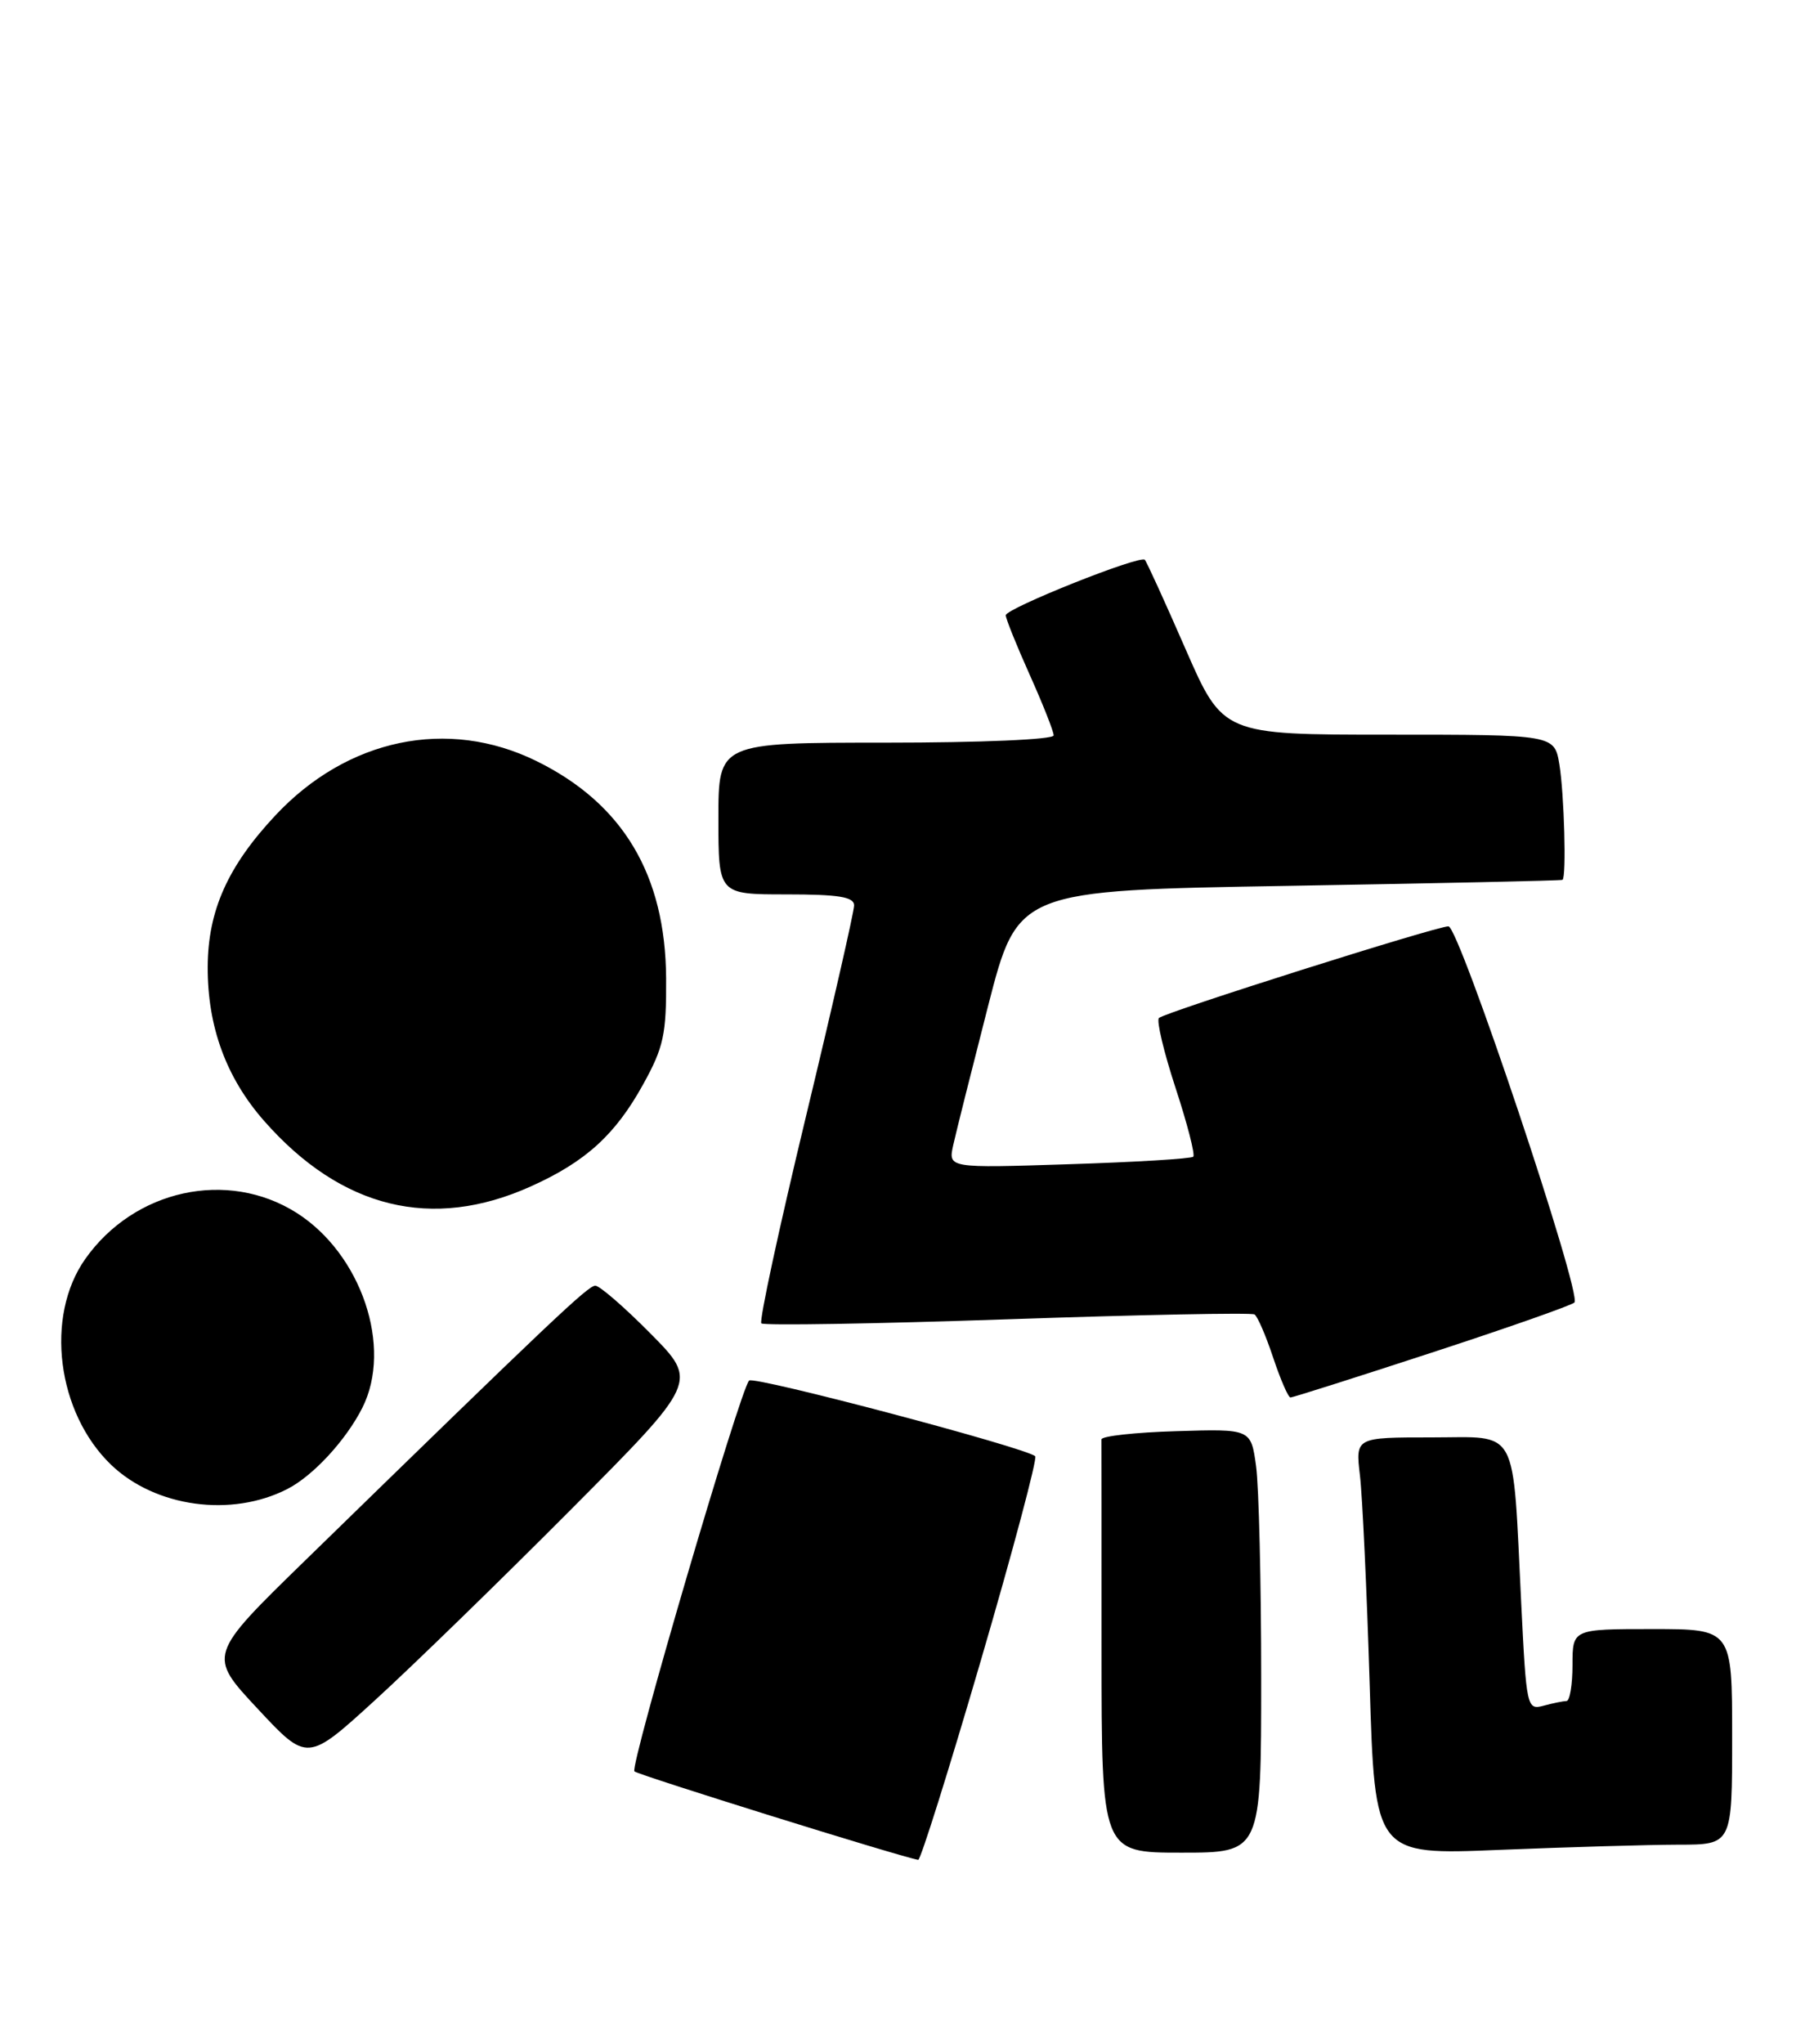 <?xml version="1.0" encoding="UTF-8" standalone="no"?>
<!DOCTYPE svg PUBLIC "-//W3C//DTD SVG 1.1//EN" "http://www.w3.org/Graphics/SVG/1.1/DTD/svg11.dtd" >
<svg xmlns="http://www.w3.org/2000/svg" xmlns:xlink="http://www.w3.org/1999/xlink" version="1.1" viewBox="0 0 225 256">
 <g >
 <path fill="currentColor"
d=" M 122.88 207.93 C 126.91 194.15 129.97 182.64 129.69 182.36 C 128.66 181.32 94.48 172.28 93.85 172.88 C 92.75 173.93 78.87 221.20 79.48 221.82 C 79.93 222.27 112.70 232.49 115.03 232.90 C 115.32 232.96 118.85 221.72 122.88 207.93 Z  M 158.00 210.14 C 158.00 198.12 157.71 186.18 157.36 183.61 C 156.72 178.93 156.72 178.93 147.35 179.22 C 142.20 179.37 137.99 179.84 137.99 180.25 C 138.00 180.66 138.00 192.47 138.00 206.50 C 138.00 232.00 138.00 232.00 148.00 232.00 C 158.00 232.00 158.00 232.00 158.00 210.14 Z  M 210.25 231.00 C 217.00 231.00 217.00 231.00 217.00 217.50 C 217.00 204.00 217.00 204.00 207.00 204.00 C 197.00 204.00 197.00 204.00 197.00 208.50 C 197.00 210.97 196.66 213.01 196.25 213.01 C 195.84 213.02 194.54 213.28 193.37 213.60 C 191.29 214.16 191.22 213.82 190.58 200.84 C 189.46 178.26 190.40 180.00 179.32 180.00 C 169.81 180.00 169.81 180.00 170.37 184.75 C 170.68 187.36 171.23 199.13 171.59 210.90 C 172.24 232.30 172.24 232.30 187.87 231.65 C 196.47 231.30 206.54 231.01 210.25 231.00 Z  M 71.48 189.08 C 87.46 173.02 87.46 173.02 81.51 167.01 C 78.24 163.70 75.12 161.00 74.58 161.00 C 73.67 161.00 69.21 165.22 38.27 195.37 C 26.03 207.29 26.03 207.29 32.27 213.97 C 38.50 220.65 38.50 220.65 47.00 212.89 C 51.67 208.63 62.69 197.91 71.48 189.08 Z  M 36.00 186.46 C 39.23 184.81 43.34 180.35 45.39 176.30 C 49.22 168.71 45.28 157.04 37.16 151.88 C 28.51 146.40 16.81 148.95 10.67 157.67 C 5.60 164.87 7.13 176.91 13.93 183.44 C 19.47 188.74 29.00 190.05 36.00 186.46 Z  M 179.34 169.39 C 188.78 166.31 196.83 163.48 197.24 163.11 C 198.25 162.17 182.79 116.00 181.46 116.00 C 179.93 116.00 145.90 126.77 145.19 127.48 C 144.86 127.80 145.80 131.74 147.27 136.23 C 148.74 140.71 149.74 144.59 149.49 144.85 C 149.23 145.10 142.22 145.53 133.90 145.79 C 118.78 146.28 118.78 146.28 119.42 143.39 C 119.77 141.80 121.74 133.97 123.78 126.00 C 127.50 111.50 127.50 111.50 161.50 110.93 C 180.20 110.61 195.61 110.28 195.75 110.18 C 196.25 109.82 195.96 99.41 195.36 95.75 C 194.74 92.00 194.74 92.00 173.98 92.00 C 153.21 92.00 153.21 92.00 148.51 81.25 C 145.93 75.34 143.64 70.32 143.42 70.10 C 142.82 69.48 126.00 76.19 126.00 77.05 C 126.00 77.47 127.35 80.82 129.00 84.50 C 130.65 88.18 132.00 91.59 132.00 92.09 C 132.00 92.61 122.89 93.00 111.00 93.00 C 90.00 93.00 90.00 93.00 90.00 102.50 C 90.00 112.00 90.00 112.00 98.50 112.00 C 105.06 112.00 107.00 112.31 107.00 113.38 C 107.00 114.14 104.27 126.11 100.93 139.97 C 97.59 153.84 95.09 165.43 95.38 165.72 C 95.67 166.01 109.53 165.78 126.19 165.21 C 142.84 164.64 156.78 164.36 157.16 164.60 C 157.54 164.83 158.59 167.27 159.50 170.01 C 160.42 172.76 161.39 175.00 161.67 175.00 C 161.95 175.00 169.90 172.48 179.34 169.39 Z  M 66.50 148.57 C 73.35 145.49 77.07 142.12 80.55 135.83 C 83.15 131.14 83.49 129.54 83.45 122.50 C 83.37 109.54 78.04 100.62 67.18 95.29 C 56.08 89.85 43.50 92.48 34.48 102.13 C 28.53 108.49 26.05 114.04 26.02 121.07 C 25.99 128.57 28.34 134.97 33.10 140.38 C 42.76 151.35 54.13 154.14 66.50 148.57 Z "/>
</g>
</svg>